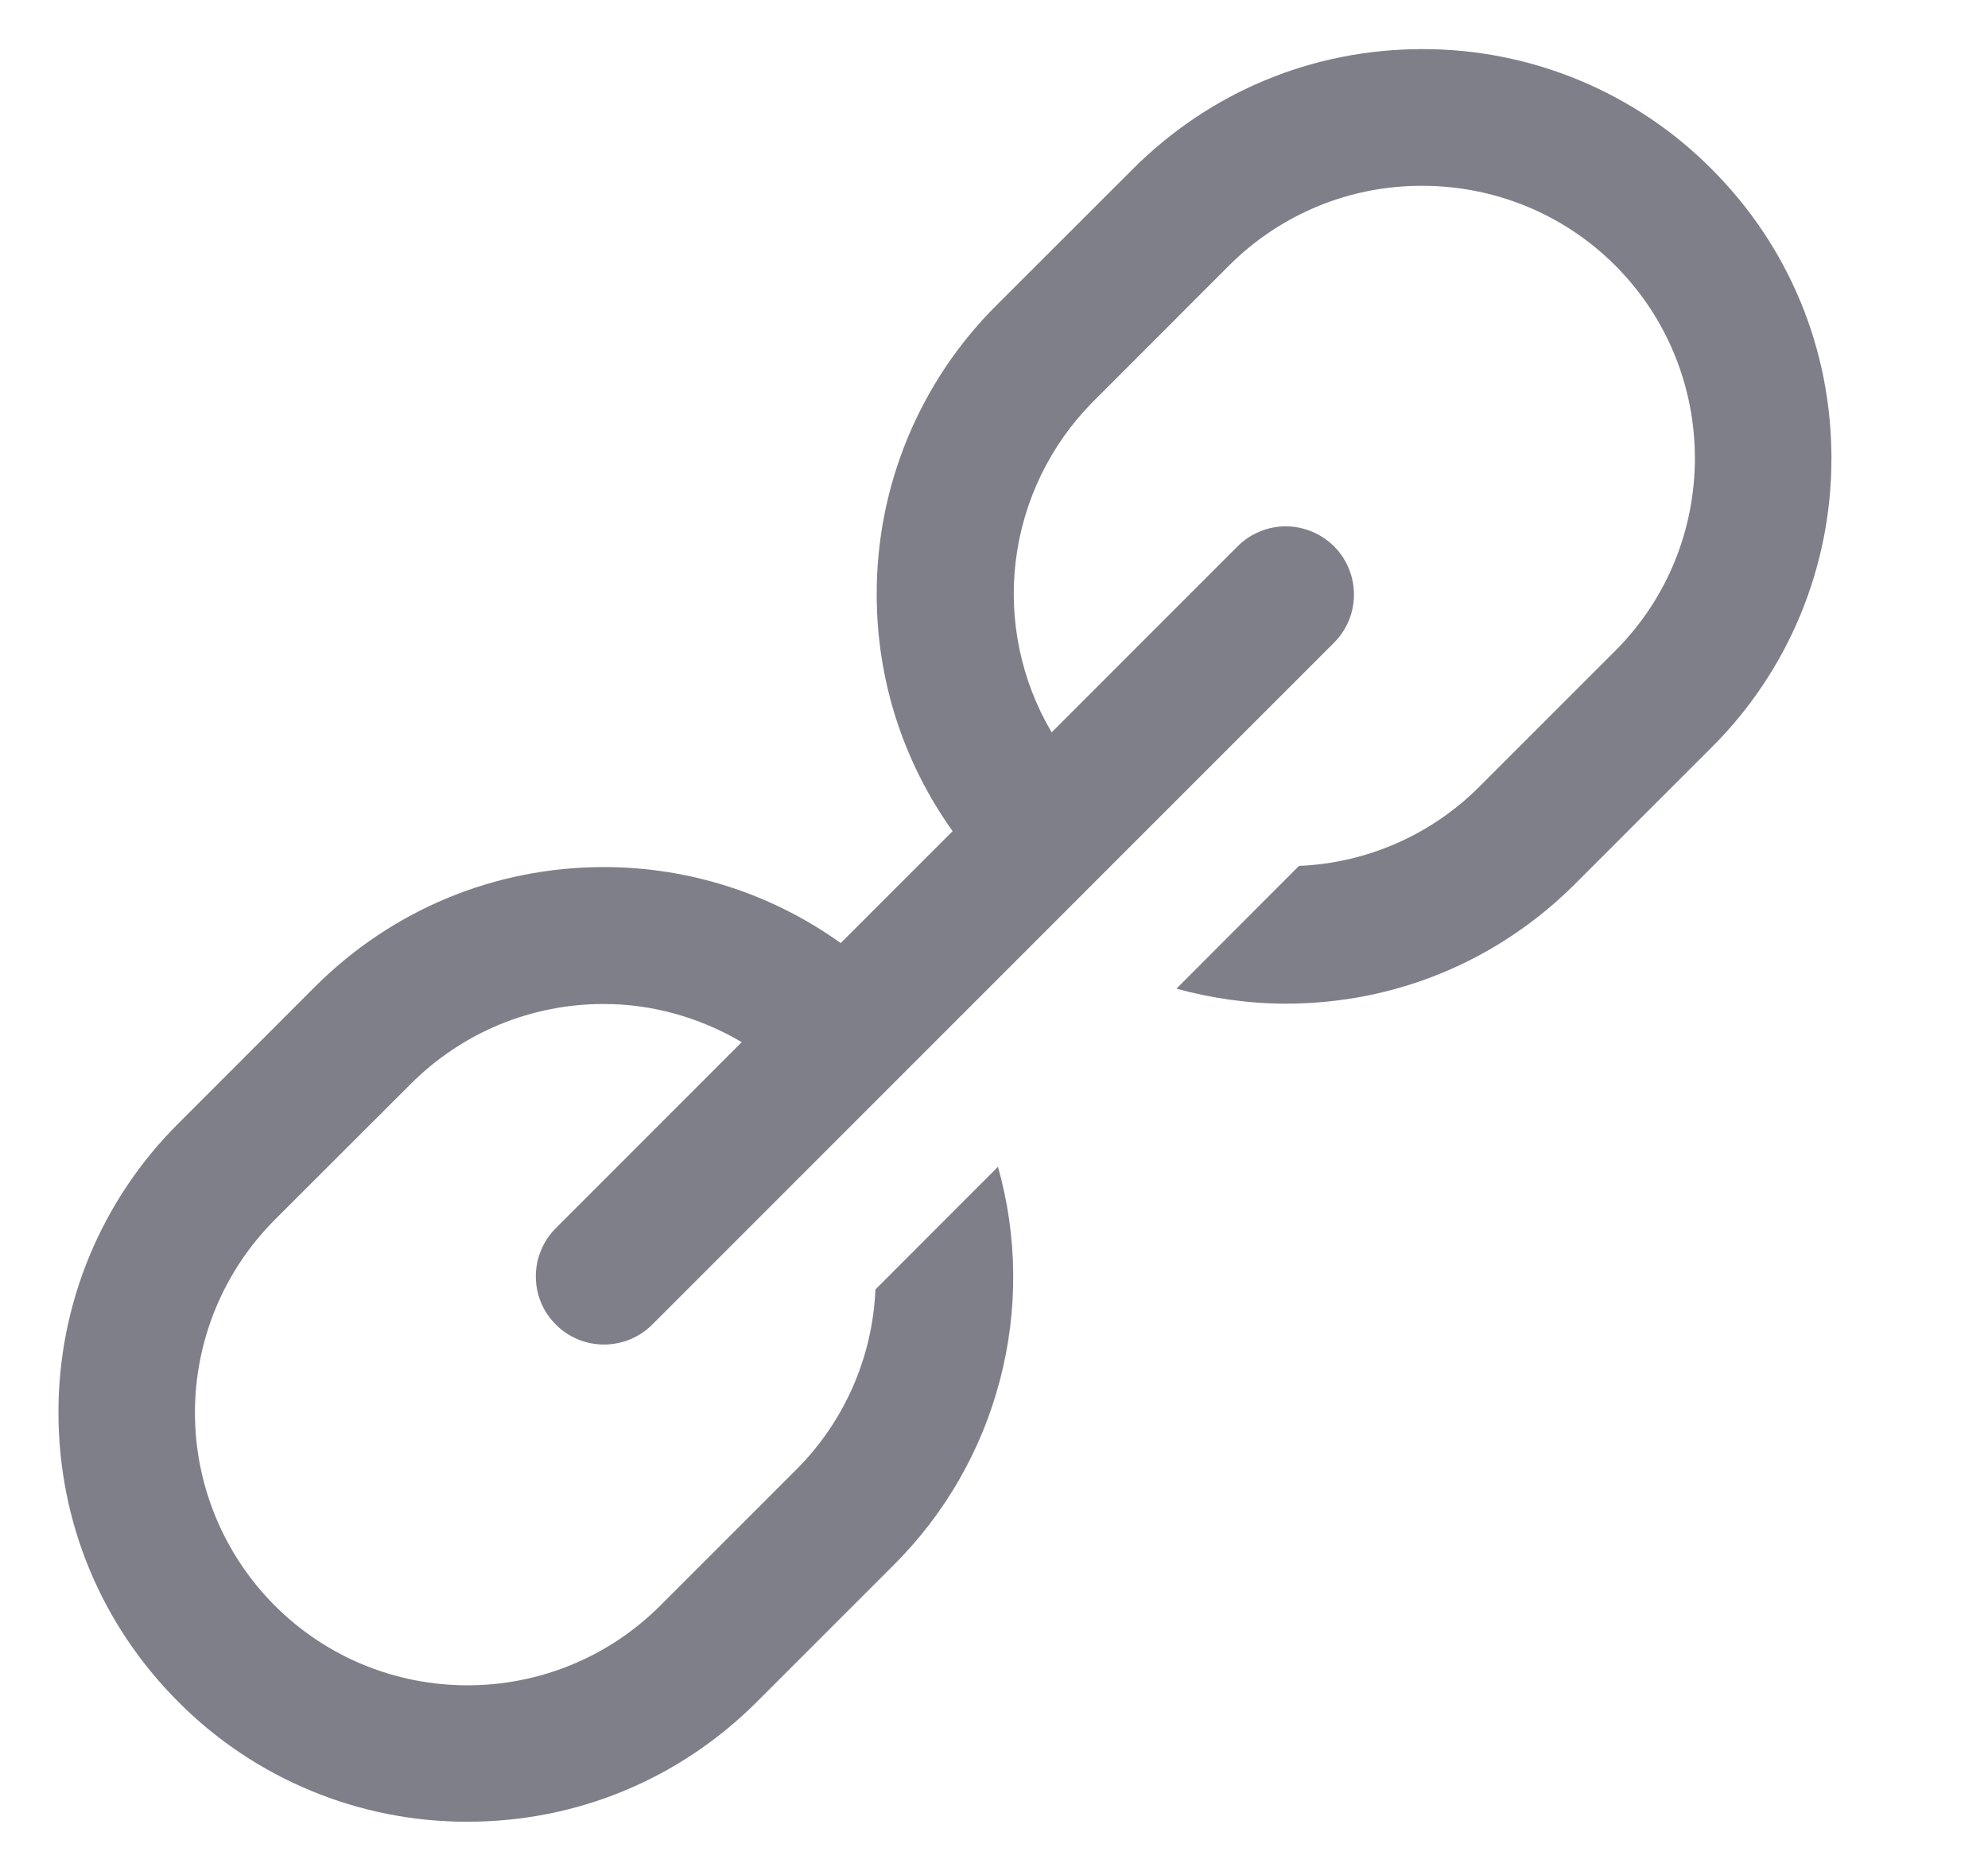 <svg width="17" height="16" viewBox="0 0 17 16" fill="none" xmlns="http://www.w3.org/2000/svg">
<g clip-path="url(#clip0_91_541)">
<path d="M12.162 0.42C11.227 0.42 10.349 0.784 9.688 1.445L8.522 2.61C8.196 2.934 7.938 3.32 7.762 3.744C7.586 4.169 7.496 4.624 7.497 5.084C7.497 5.821 7.727 6.52 8.146 7.108L7.189 8.065C6.599 7.642 5.891 7.415 5.165 7.415C4.23 7.415 3.352 7.78 2.691 8.441L1.525 9.608C1.199 9.932 0.941 10.317 0.765 10.741C0.589 11.166 0.499 11.621 0.5 12.08C0.5 13.015 0.864 13.893 1.525 14.554C1.849 14.88 2.234 15.138 2.659 15.314C3.083 15.49 3.538 15.58 3.998 15.579C4.933 15.579 5.811 15.215 6.472 14.554L7.638 13.388C8.078 12.951 8.393 12.405 8.55 11.805C8.708 11.205 8.702 10.575 8.534 9.978L7.486 11.027C7.462 11.605 7.222 12.153 6.814 12.563L5.647 13.73C4.737 14.64 3.258 14.64 2.349 13.73C1.912 13.292 1.667 12.699 1.667 12.081C1.667 11.463 1.912 10.87 2.349 10.432L3.516 9.266C3.733 9.05 3.99 8.878 4.273 8.761C4.556 8.645 4.86 8.585 5.166 8.586C5.575 8.586 5.98 8.699 6.343 8.912L4.753 10.503C4.699 10.557 4.656 10.621 4.627 10.692C4.597 10.763 4.582 10.838 4.582 10.915C4.582 10.992 4.597 11.068 4.626 11.138C4.655 11.209 4.698 11.273 4.753 11.327C4.807 11.382 4.871 11.425 4.942 11.454C5.012 11.483 5.088 11.498 5.165 11.498C5.241 11.498 5.317 11.483 5.388 11.454C5.459 11.425 5.523 11.382 5.577 11.328L11.407 5.497C11.461 5.443 11.504 5.379 11.534 5.308C11.563 5.237 11.578 5.161 11.578 5.085C11.578 5.008 11.563 4.932 11.534 4.862C11.505 4.791 11.462 4.727 11.408 4.672C11.353 4.618 11.289 4.575 11.218 4.546C11.148 4.517 11.072 4.501 10.995 4.501C10.919 4.501 10.843 4.516 10.772 4.546C10.701 4.575 10.637 4.618 10.583 4.672L8.993 6.263C8.731 5.819 8.623 5.301 8.687 4.789C8.751 4.278 8.983 3.802 9.346 3.436L10.512 2.269C10.729 2.052 10.986 1.881 11.269 1.764C11.552 1.647 11.856 1.588 12.162 1.589C12.759 1.589 13.356 1.815 13.811 2.269C14.721 3.179 14.721 4.659 13.811 5.567L12.644 6.734C12.234 7.142 11.686 7.381 11.108 7.405L10.06 8.455C10.362 8.537 10.675 8.583 10.996 8.583C11.931 8.583 12.809 8.219 13.47 7.558L14.636 6.392C14.962 6.068 15.22 5.682 15.396 5.258C15.572 4.833 15.662 4.378 15.661 3.918C15.661 2.984 15.297 2.106 14.636 1.445C14.312 1.119 13.926 0.861 13.502 0.685C13.077 0.509 12.622 0.419 12.162 0.42Z" fill="#7E7F89"/>
</g>
<defs>
<clipPath id="clip0_91_541">
<rect width="16" height="16" fill="white" transform="translate(0.5)"/>
</clipPath>
</defs>
</svg>
